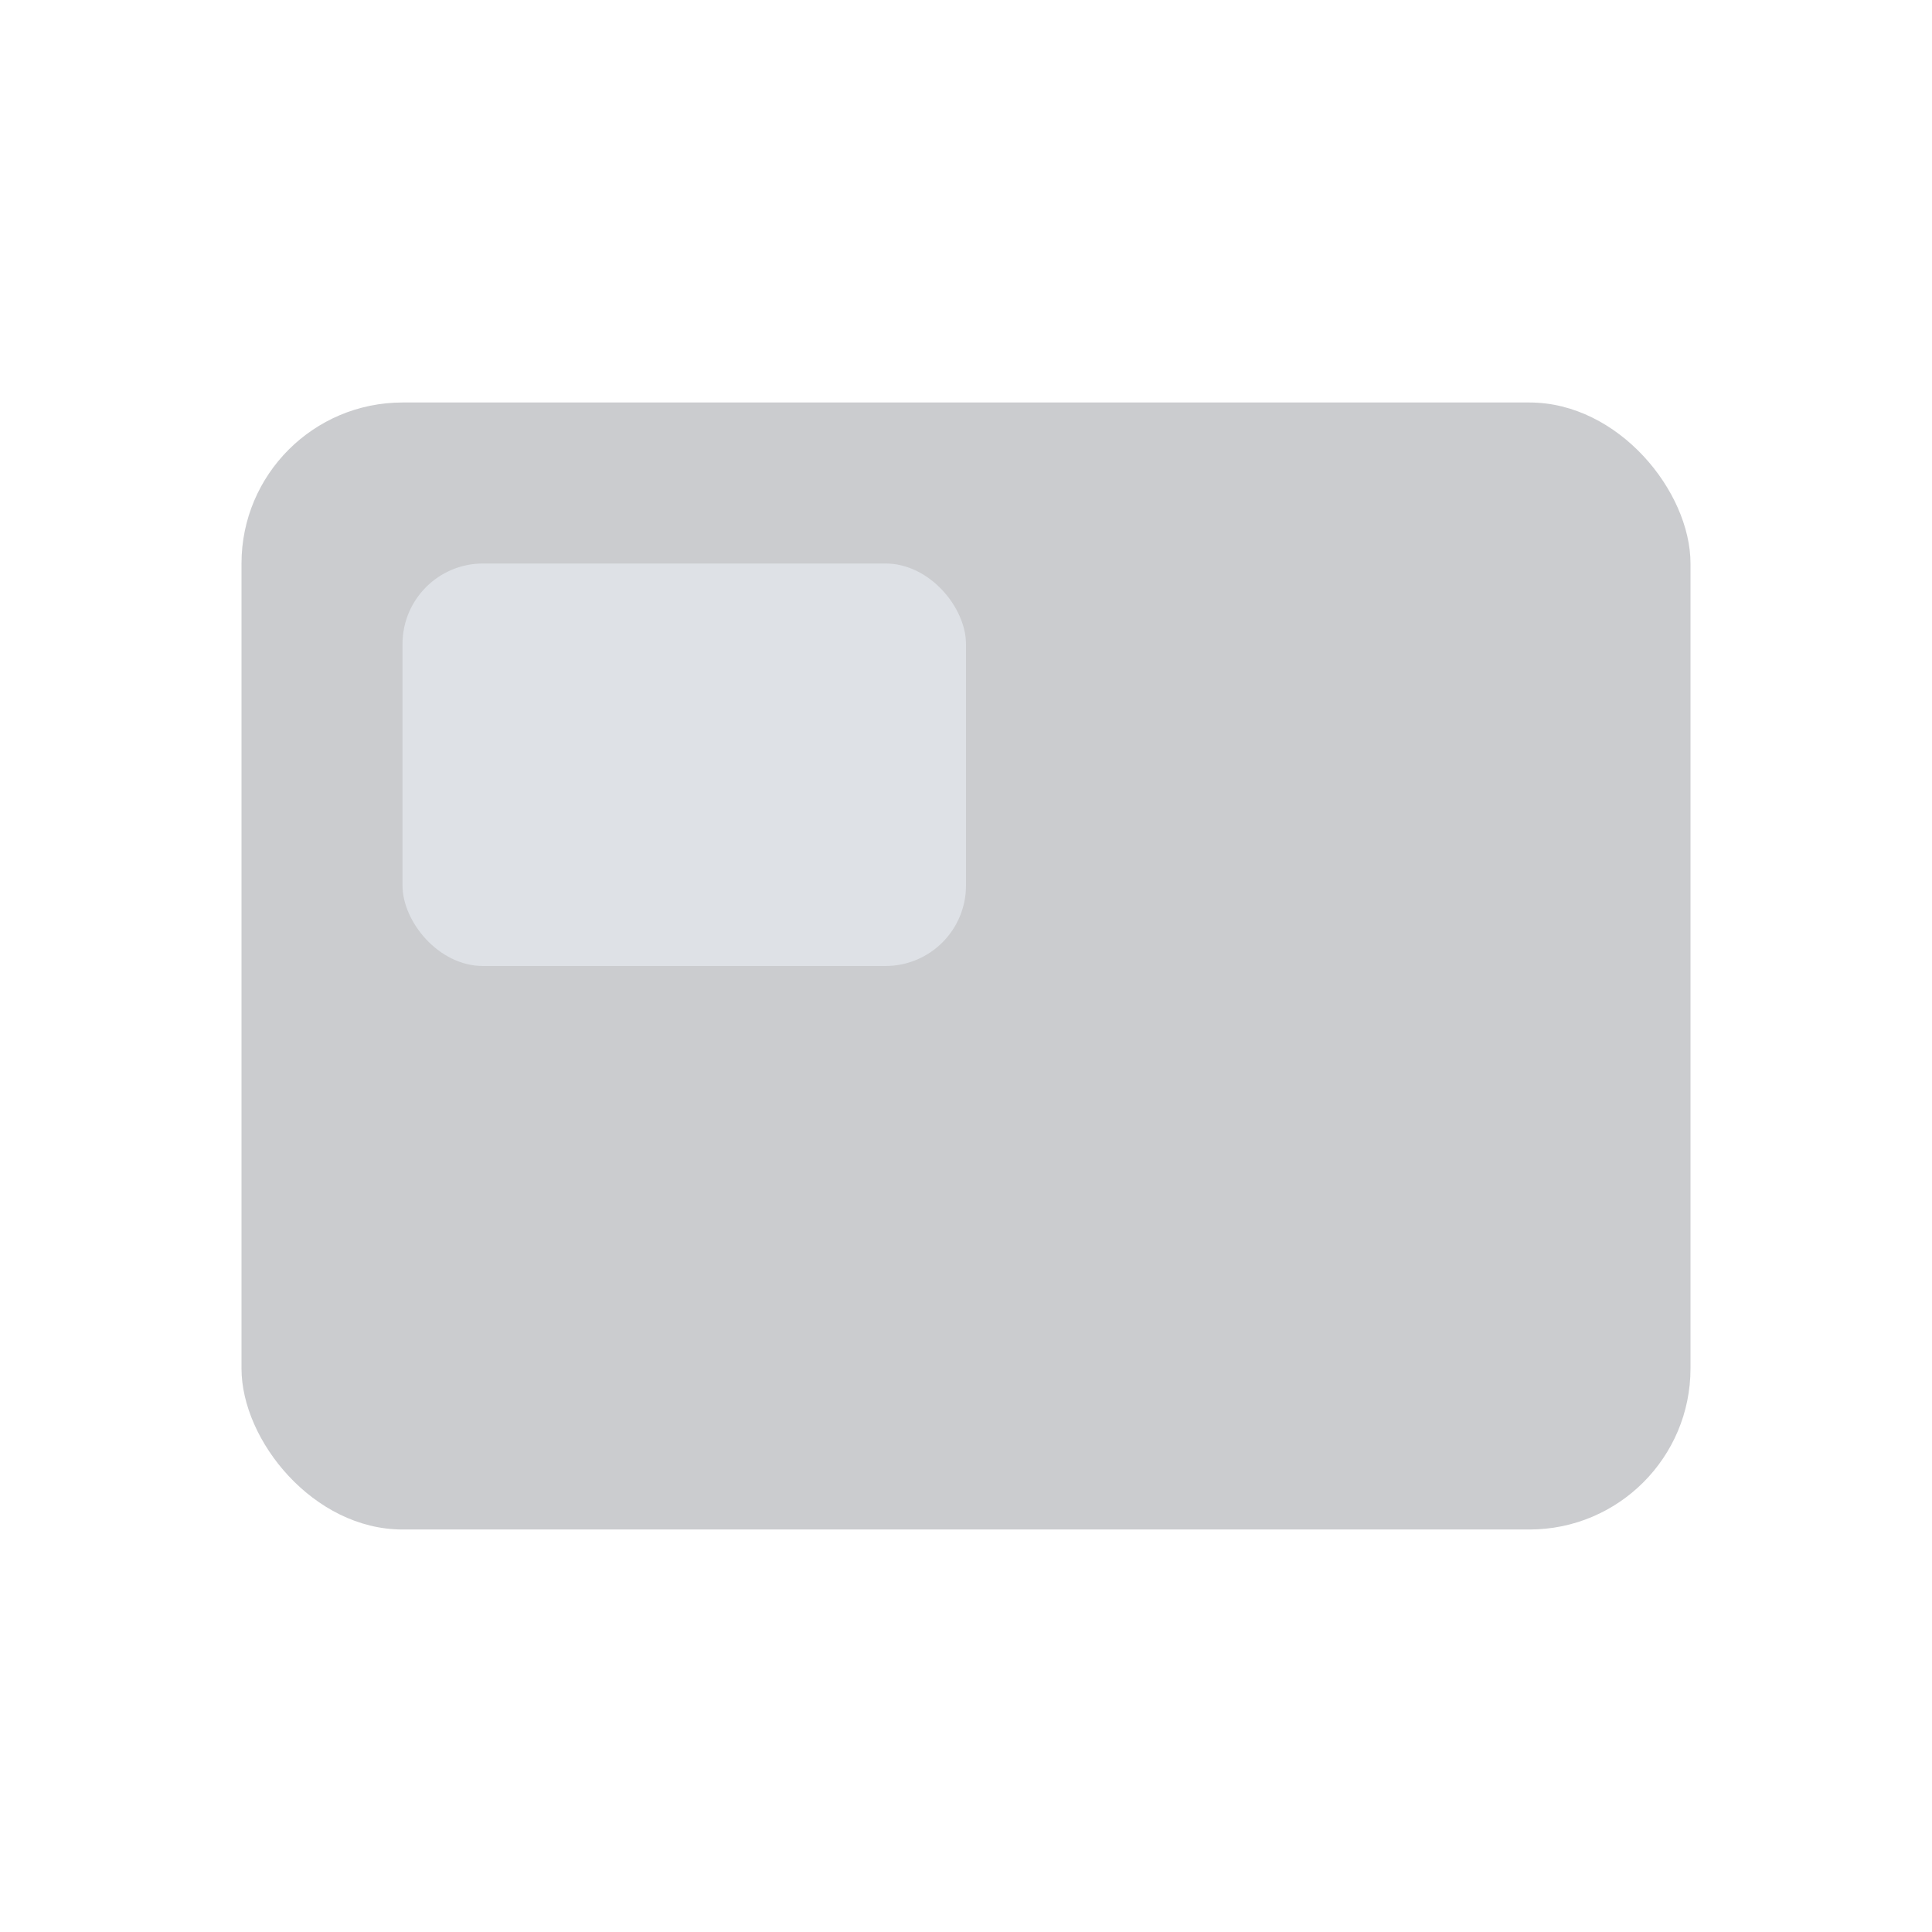 <?xml version="1.0" encoding="UTF-8"?>
<svg width="24px" height="24px" viewBox="0 0 24 24" version="1.1" xmlns="http://www.w3.org/2000/svg" xmlns:xlink="http://www.w3.org/1999/xlink">
    <!-- Generator: Sketch 61 (89581) - https://sketch.com -->
    <title>图标标识/个人设置/覆盖暗夜</title>
    <desc>Created with Sketch.</desc>
    <g id="图标标识/个人设置/覆盖暗夜" stroke="none" stroke-width="1" fill="none" fill-rule="evenodd">
        <g id="1.图标占位">
            <rect id="图标占位" x="0" y="0" width="24" height="24"></rect>
        </g>
        <rect id="矩形" fill-opacity="0.5" fill="#999BA1" x="3" y="5" width="18" height="14" rx="2"></rect>
        <rect id="矩形" fill-opacity="0.7" fill="#E6EAF0" x="5" y="7" width="7" height="5" rx="1"></rect>
    </g>
</svg>